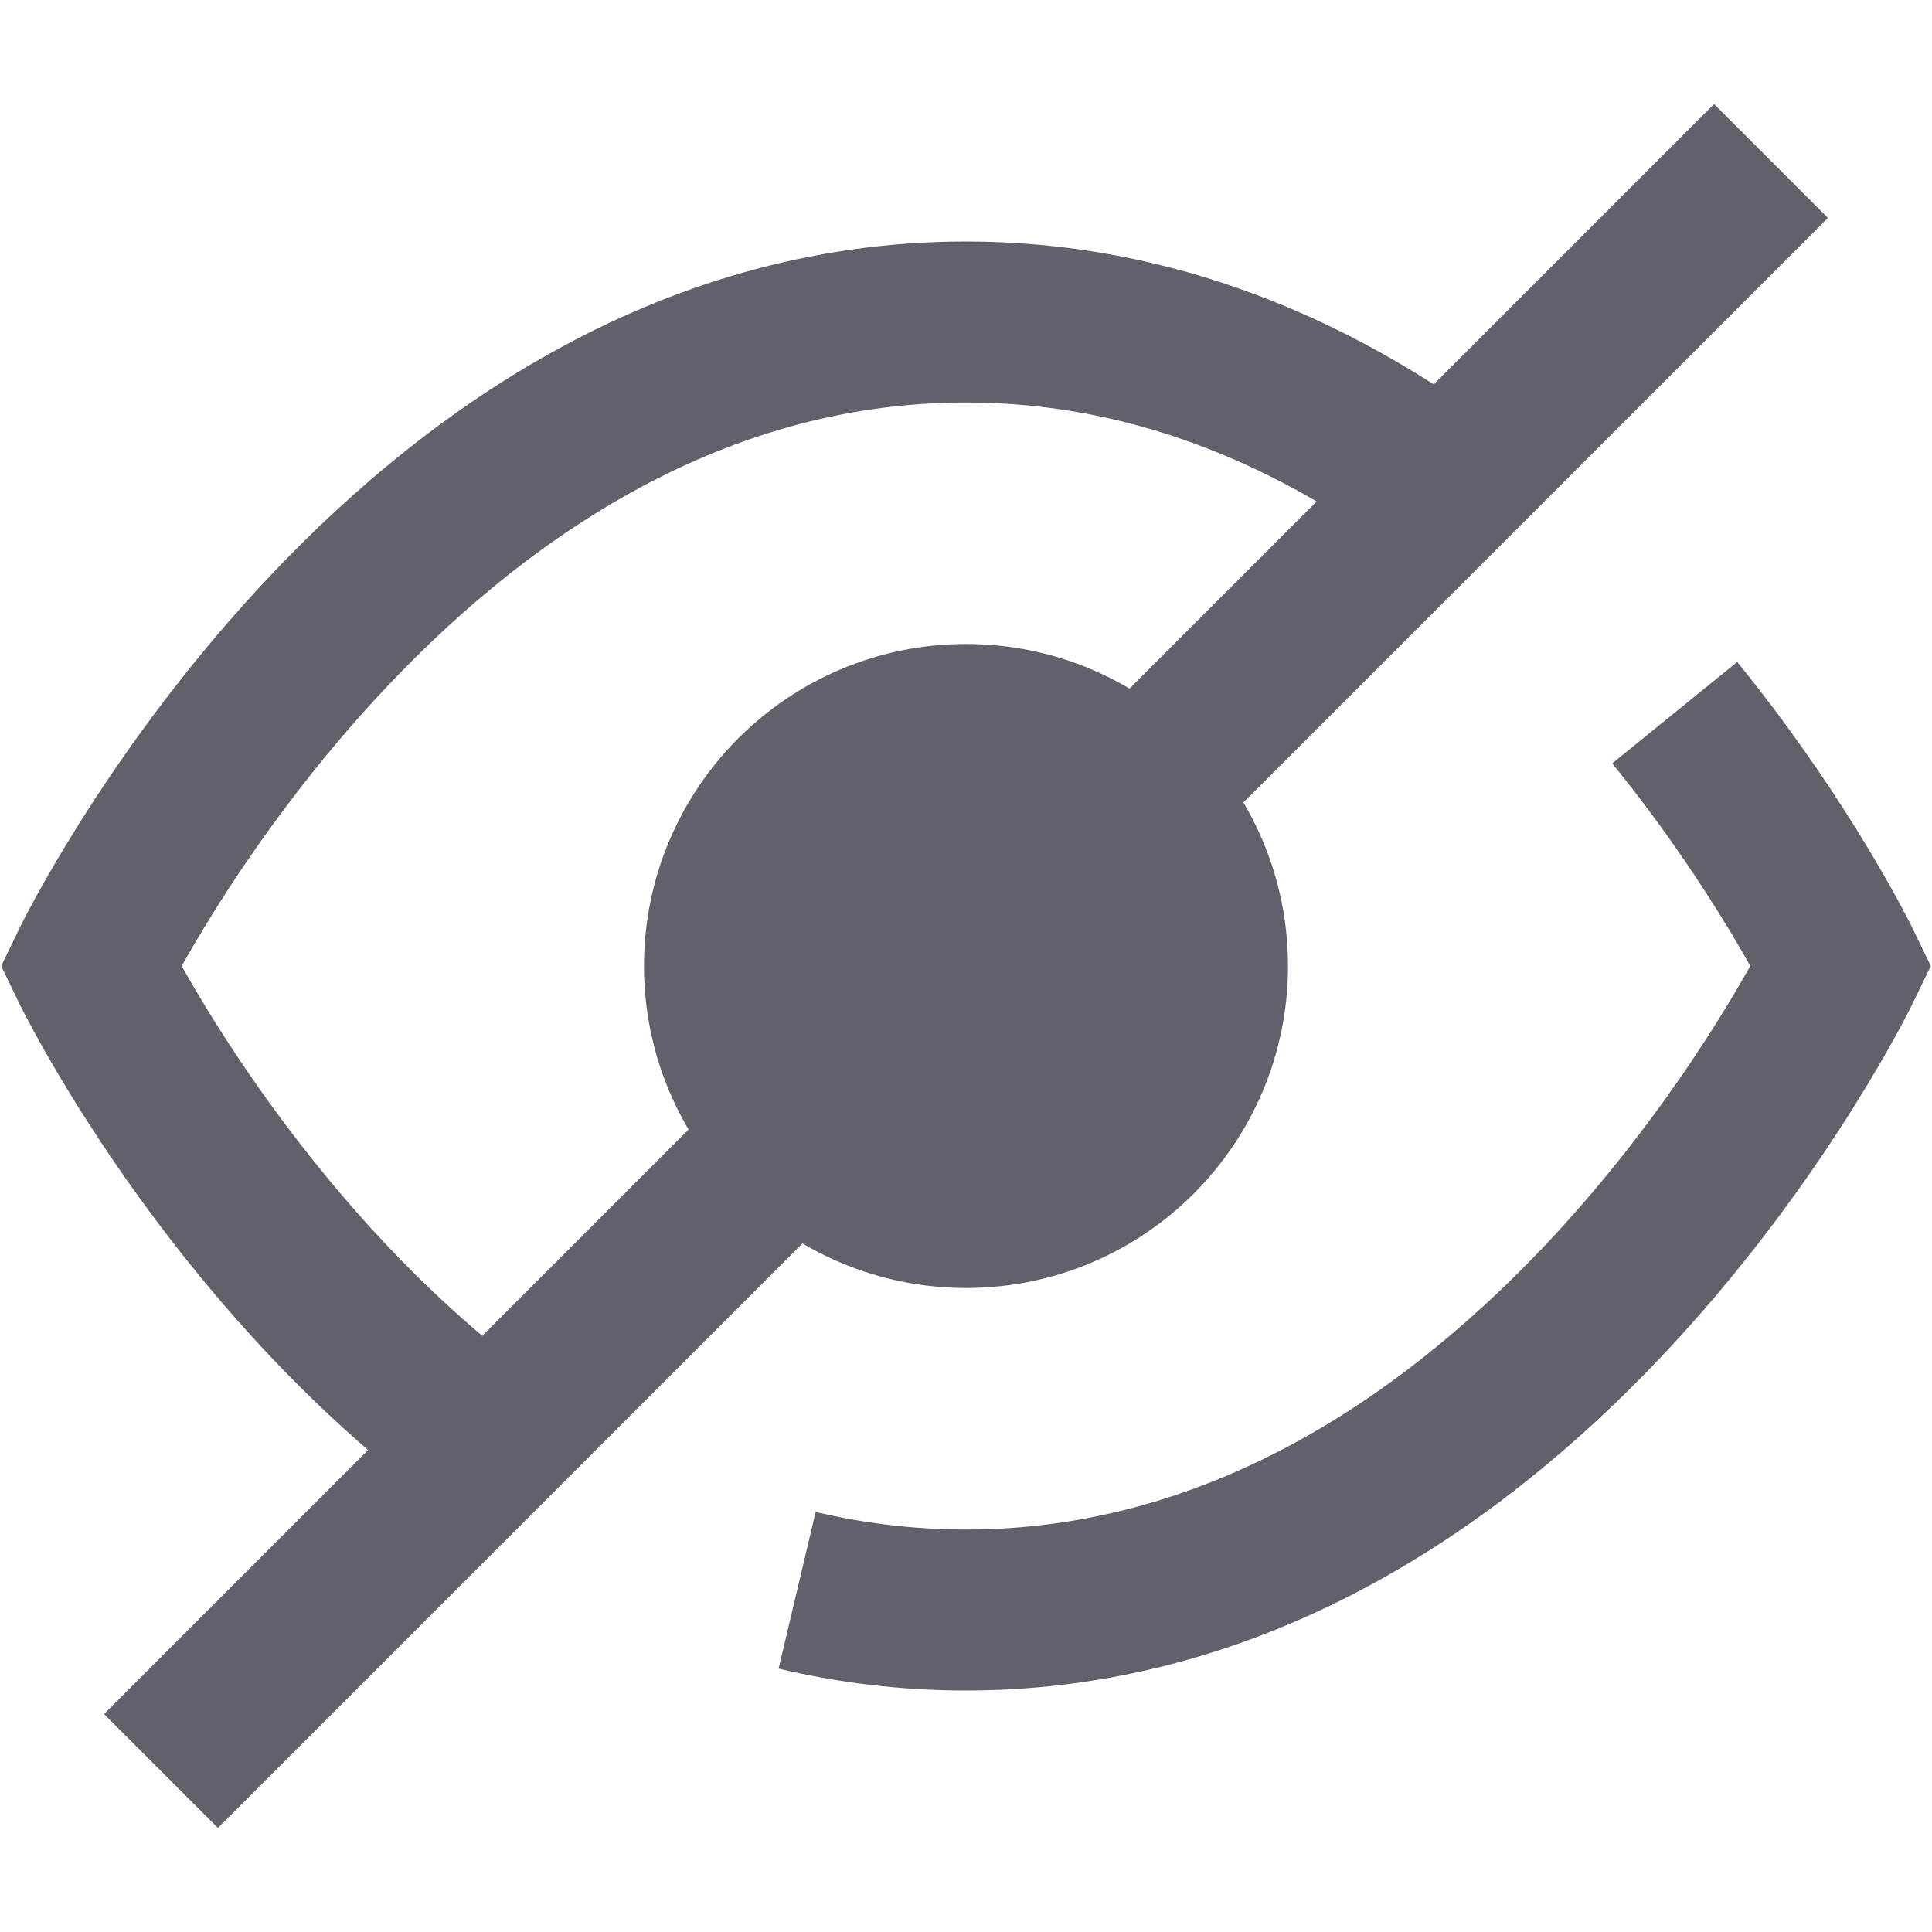 <svg xmlns="http://www.w3.org/2000/svg" height="24" width="24" viewBox="0 0 24 24"><path d="m6.07,17.93c-3.226-2.37-4.945-5.93-4.945-5.93,0,0,3.864-8,10.875-8,2.334,0,4.32.887,5.93,2.07" fill="none" stroke="#61616b" stroke-width="2" data-cap="butt"></path><path d="m20.804,8.853c1.362,1.678,2.071,3.147,2.071,3.147,0,0-3.865,8-10.875,8-.734,0-1.434-.088-2.098-.245" fill="none" stroke="#61616b" stroke-width="2"></path><circle cx="12" cy="12" r="3" fill="#61616b" stroke="#61616b" stroke-width="2" data-color="color-2"></circle><line x1="22" y1="2" x2="2" y2="22" fill="none" stroke="#61616b" stroke-width="2" data-color="color-2"></line></svg>